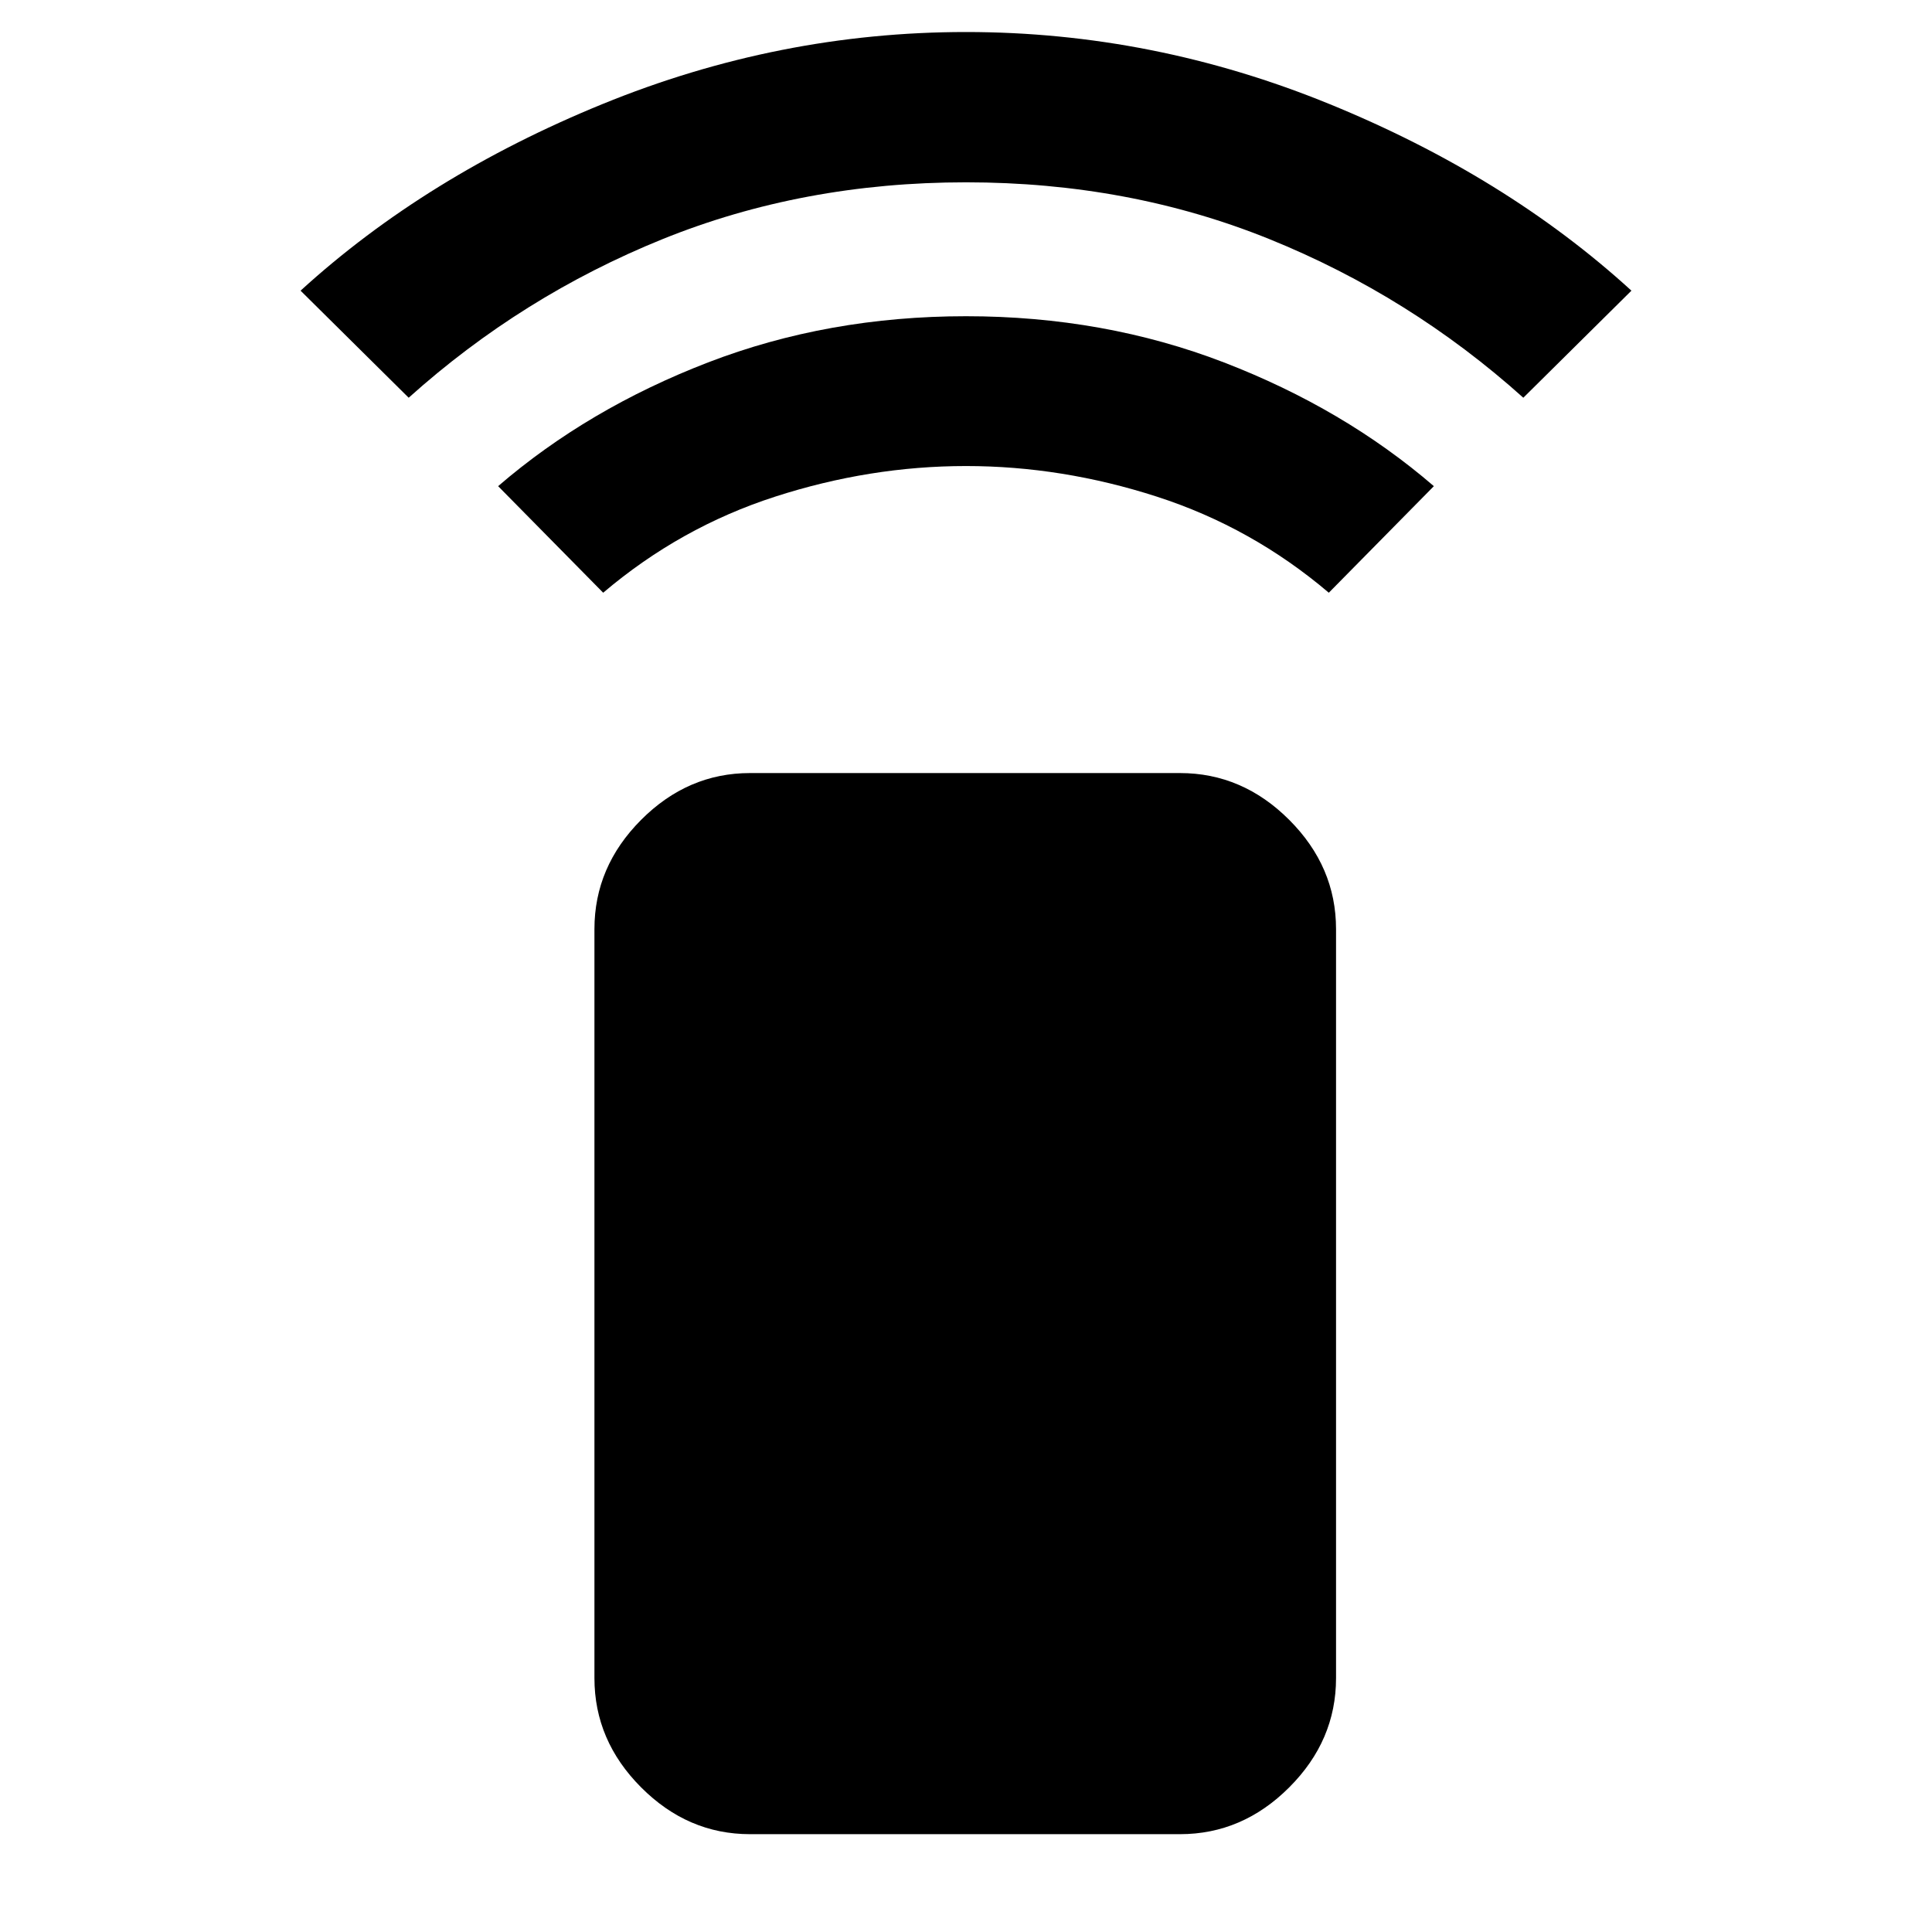 <svg xmlns="http://www.w3.org/2000/svg" height="48" viewBox="0 -960 960 960" width="48"><path d="m299.72-665.48-52.2-52.95q44.66-38.49 104.28-61.47 59.62-22.97 128.2-22.97 68.58 0 128.2 22.97 59.62 22.98 104.28 61.47l-52.2 52.95q-38.24-32.48-85.38-47.72-47.14-15.23-94.9-15.23-47.76 0-94.9 15.23-47.14 15.24-85.38 47.72Zm-96.65-96.89-53.72-53.2q62.32-56.89 149.96-92.7 87.65-35.82 180.69-35.82 93.04 0 180.69 35.82 87.64 35.81 149.96 92.7l-53.72 53.2q-56.28-50.52-126.08-78.78-69.81-28.26-150.85-28.26-81.04 0-150.85 28.26-69.8 28.26-126.08 78.78Zm169.6 713.76q-30.92 0-54.11-23.26-23.19-23.26-23.19-54.28v-372.18q0-31.02 23.19-54.28t54.11-23.26h213.66q31.02 0 54.28 23.26t23.26 54.28v372.18q0 31.02-23.26 54.28t-54.28 23.26H372.67Z"/></svg>